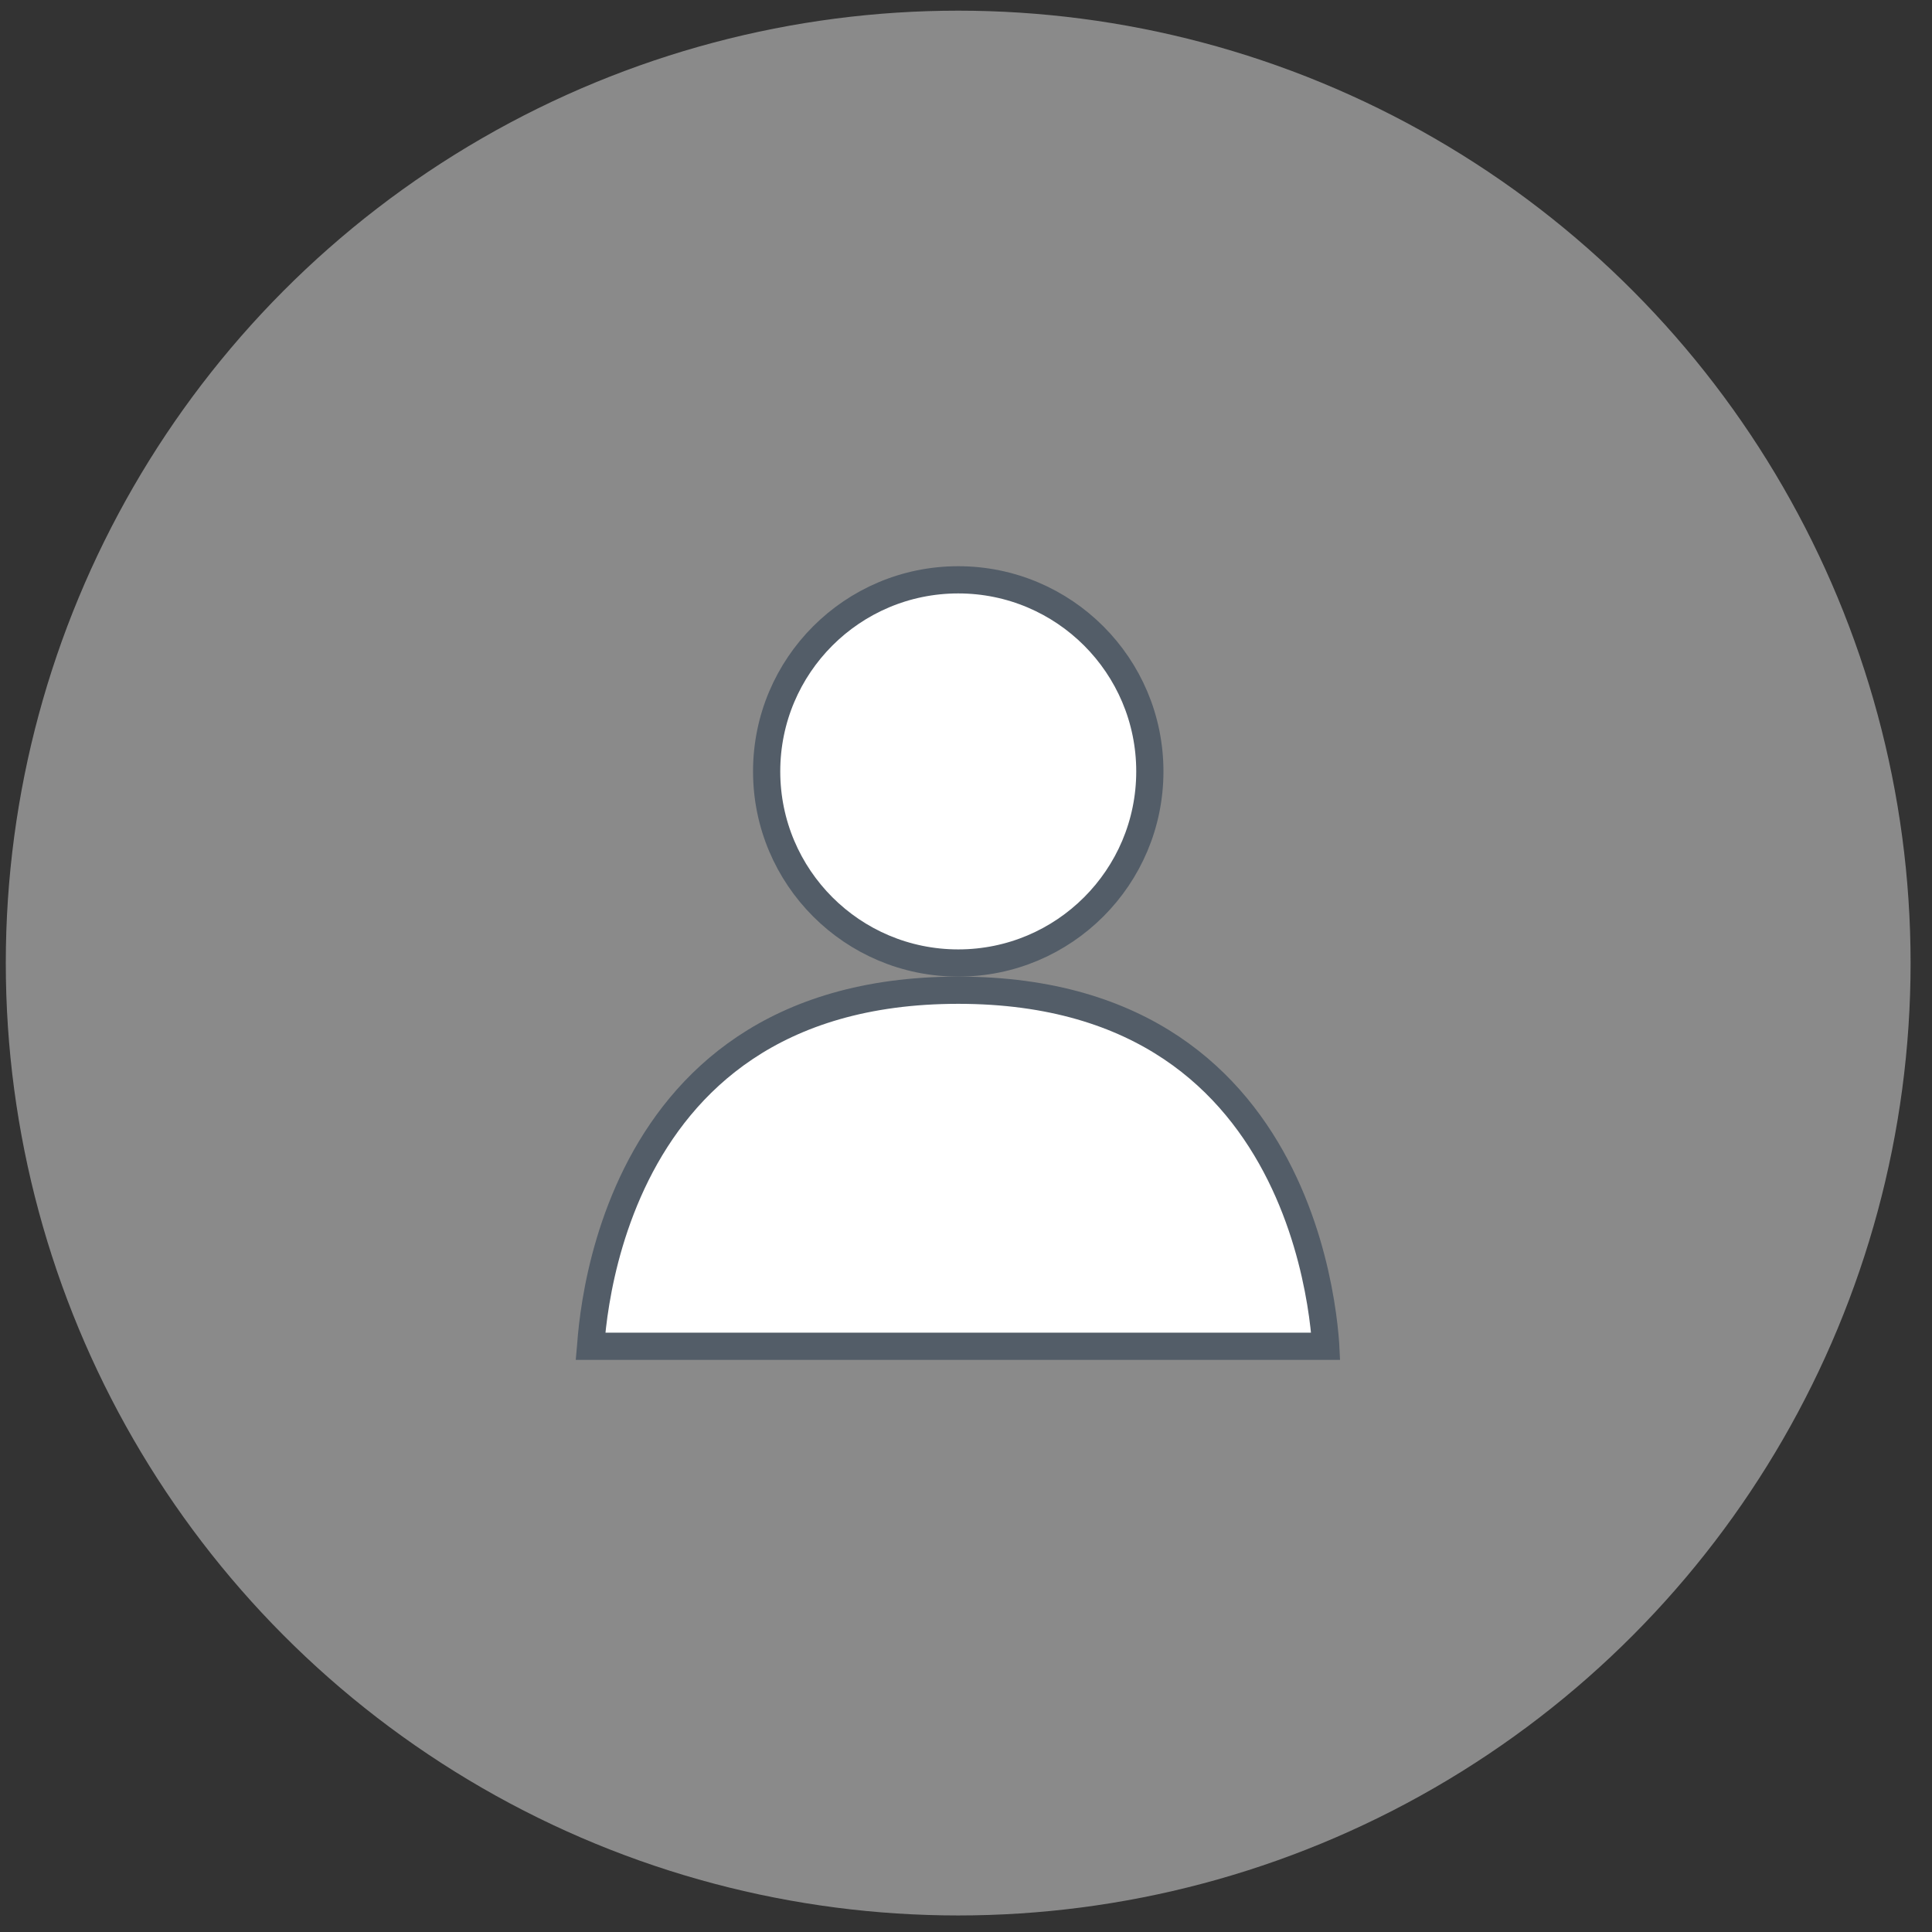 <svg width="71" height="71" viewBox="0 0 71 71" fill="none" xmlns="http://www.w3.org/2000/svg">
<rect x="0" y="0" width="71" height="71" fill="#333333" stroke="none"/>
<circle opacity="0.6" cx="35.213" cy="35.392" r="35" fill="#C4C4C5"/>
<circle cx="35.215" cy="28.349" r="7.041" fill="white" stroke="#535D68"/>
<path d="M35.214 36.39C38.634 36.39 41.165 37.247 43.047 38.506C44.932 39.768 46.195 41.454 47.042 43.155C47.891 44.859 48.317 46.568 48.531 47.856C48.638 48.499 48.691 49.034 48.717 49.406C48.719 49.429 48.721 49.453 48.722 49.475H21.706C21.708 49.453 21.709 49.429 21.711 49.406C21.738 49.034 21.791 48.499 21.898 47.856C22.111 46.568 22.538 44.859 23.386 43.155C24.234 41.454 25.497 39.768 27.382 38.506C29.264 37.247 31.795 36.39 35.214 36.39Z" fill="white" stroke="#535D68"/>
</svg>
